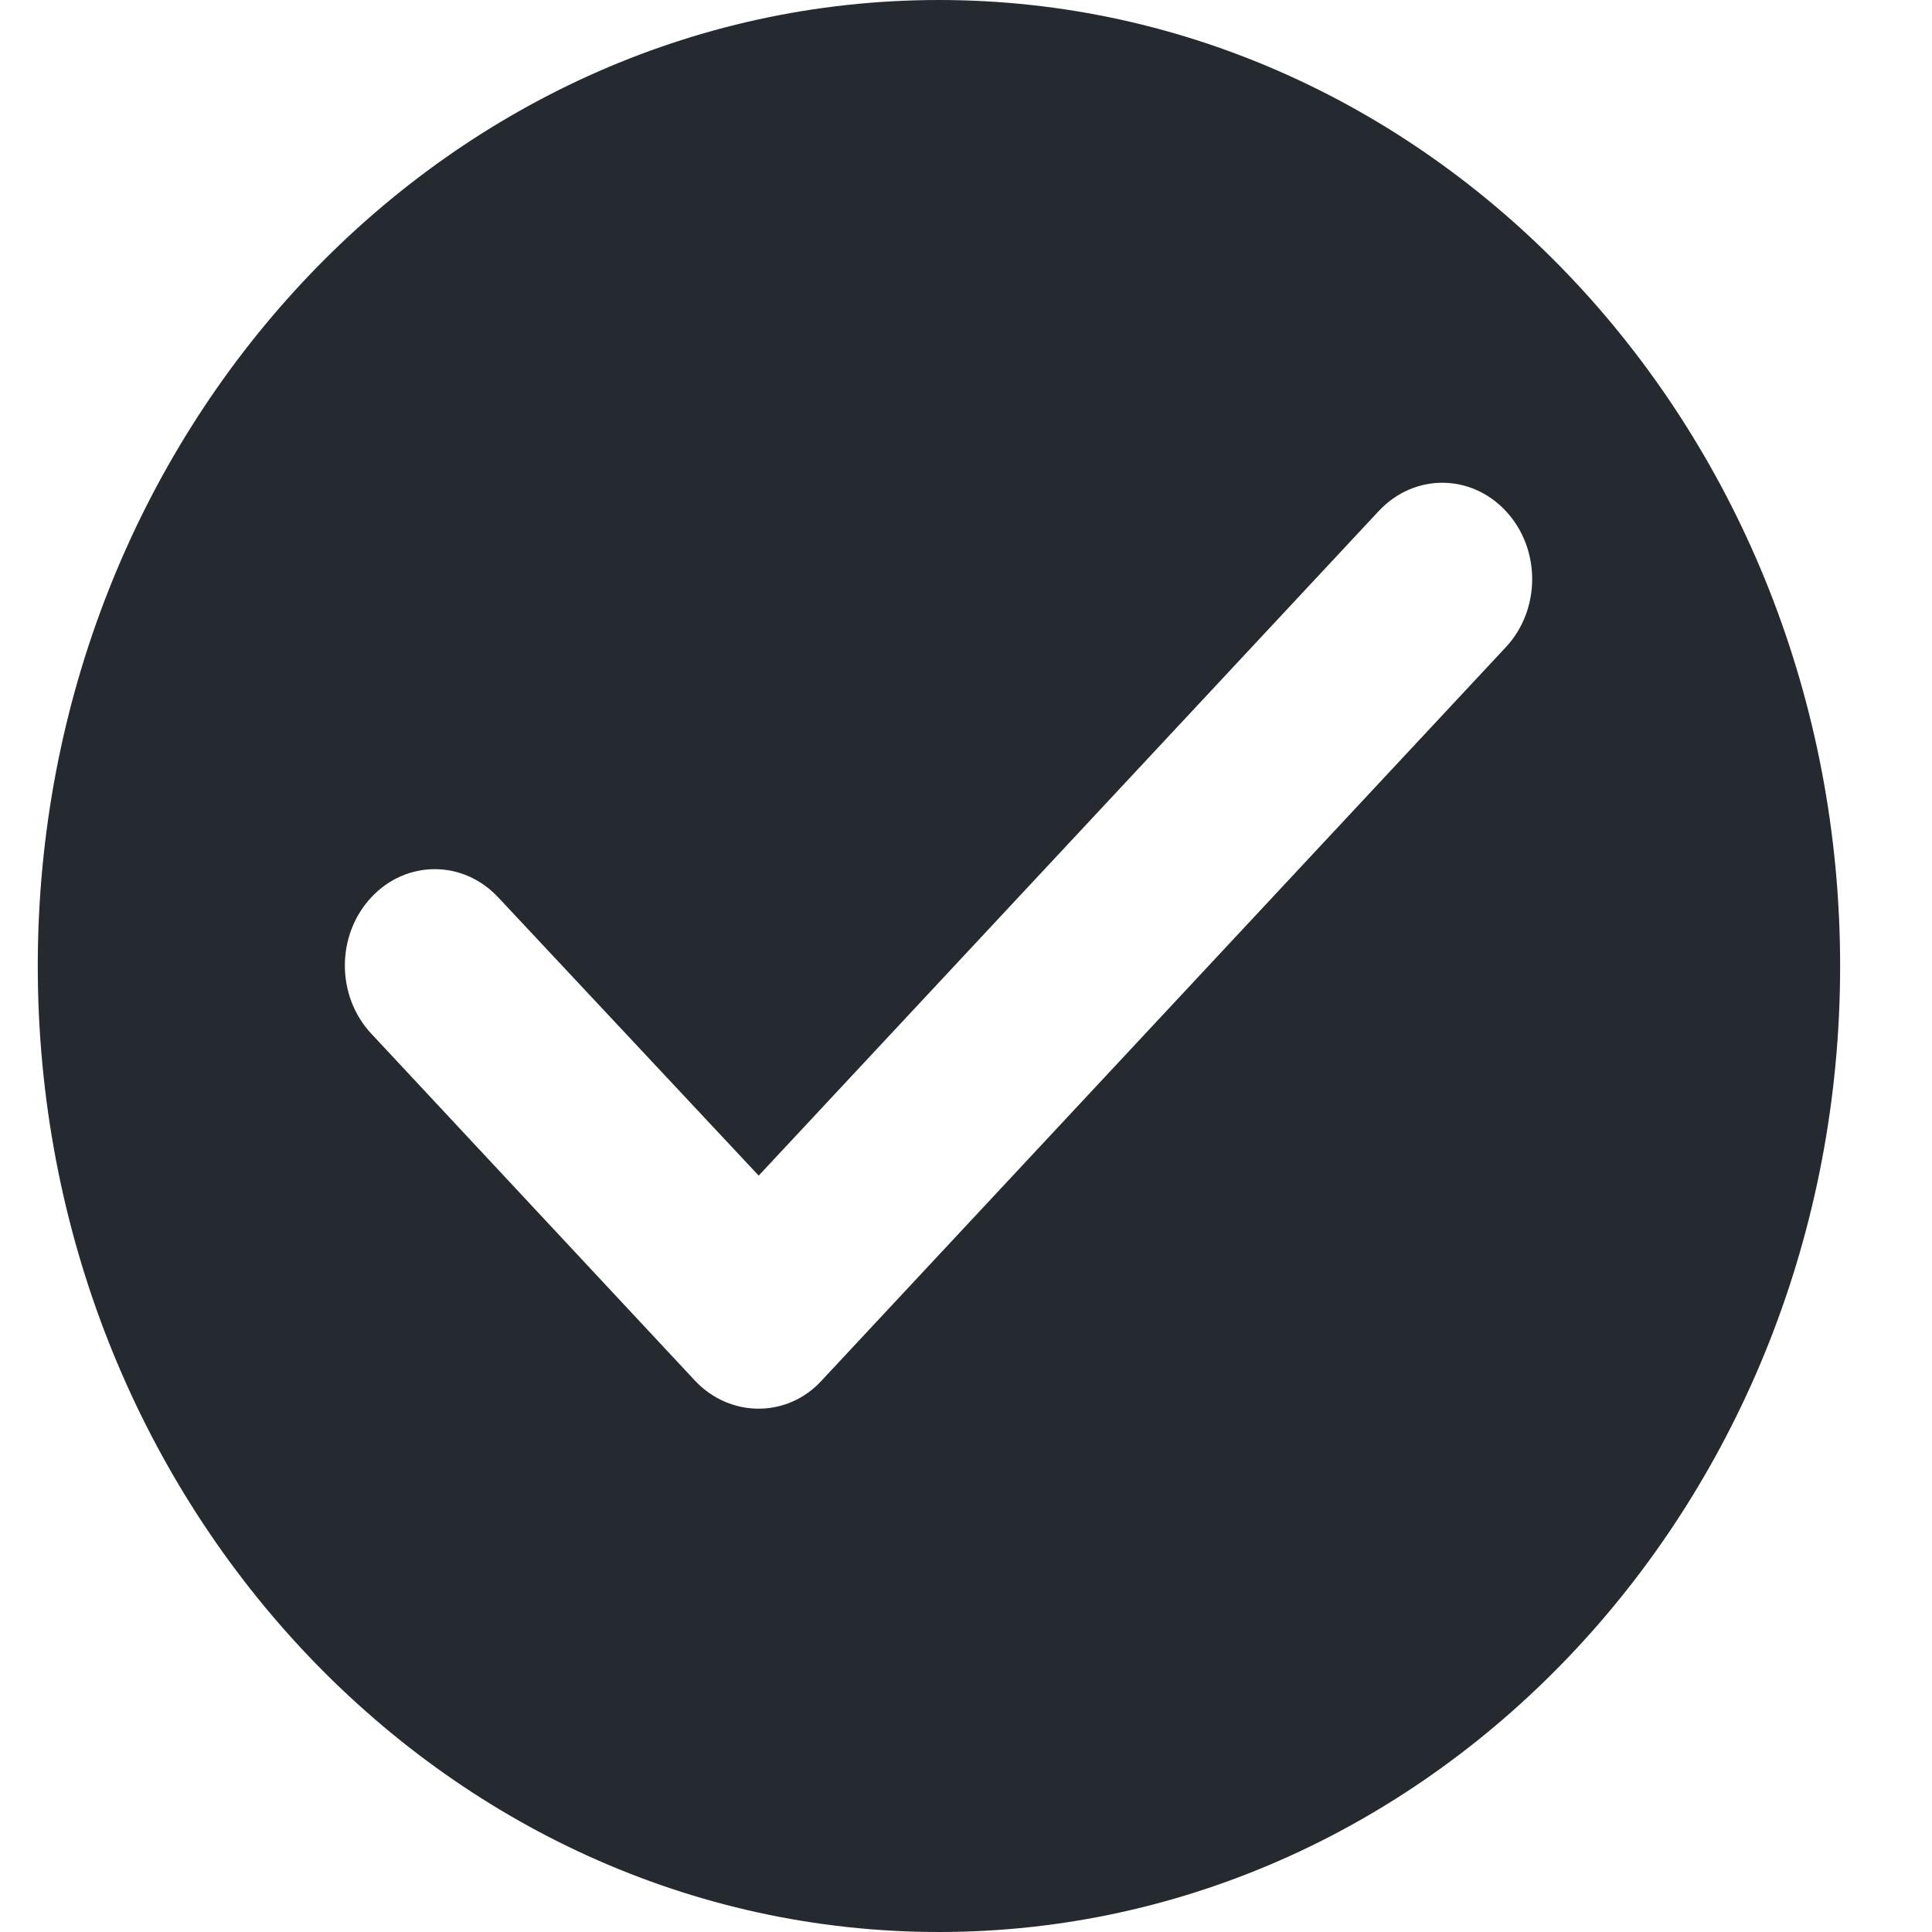 <svg width="20" height="20" viewBox="0 0 20 20" fill="#000" xmlns="http://www.w3.org/2000/svg">
<path d="M9.72 0C4.57 0 0.391 4.48 0.391 10C0.391 15.52 4.57 20 9.72 20C14.87 20 19.049 15.52 19.049 10C19.049 4.48 14.87 0 9.72 0ZM7.192 14.29L3.843 10.7C3.479 10.31 3.479 9.68 3.843 9.29C4.206 8.9 4.794 8.9 5.158 9.29L7.854 12.17L14.273 5.29C14.637 4.9 15.224 4.9 15.588 5.29C15.952 5.68 15.952 6.31 15.588 6.7L8.507 14.29C8.153 14.68 7.556 14.68 7.192 14.29Z" fill="#252A31"/>
</svg>
